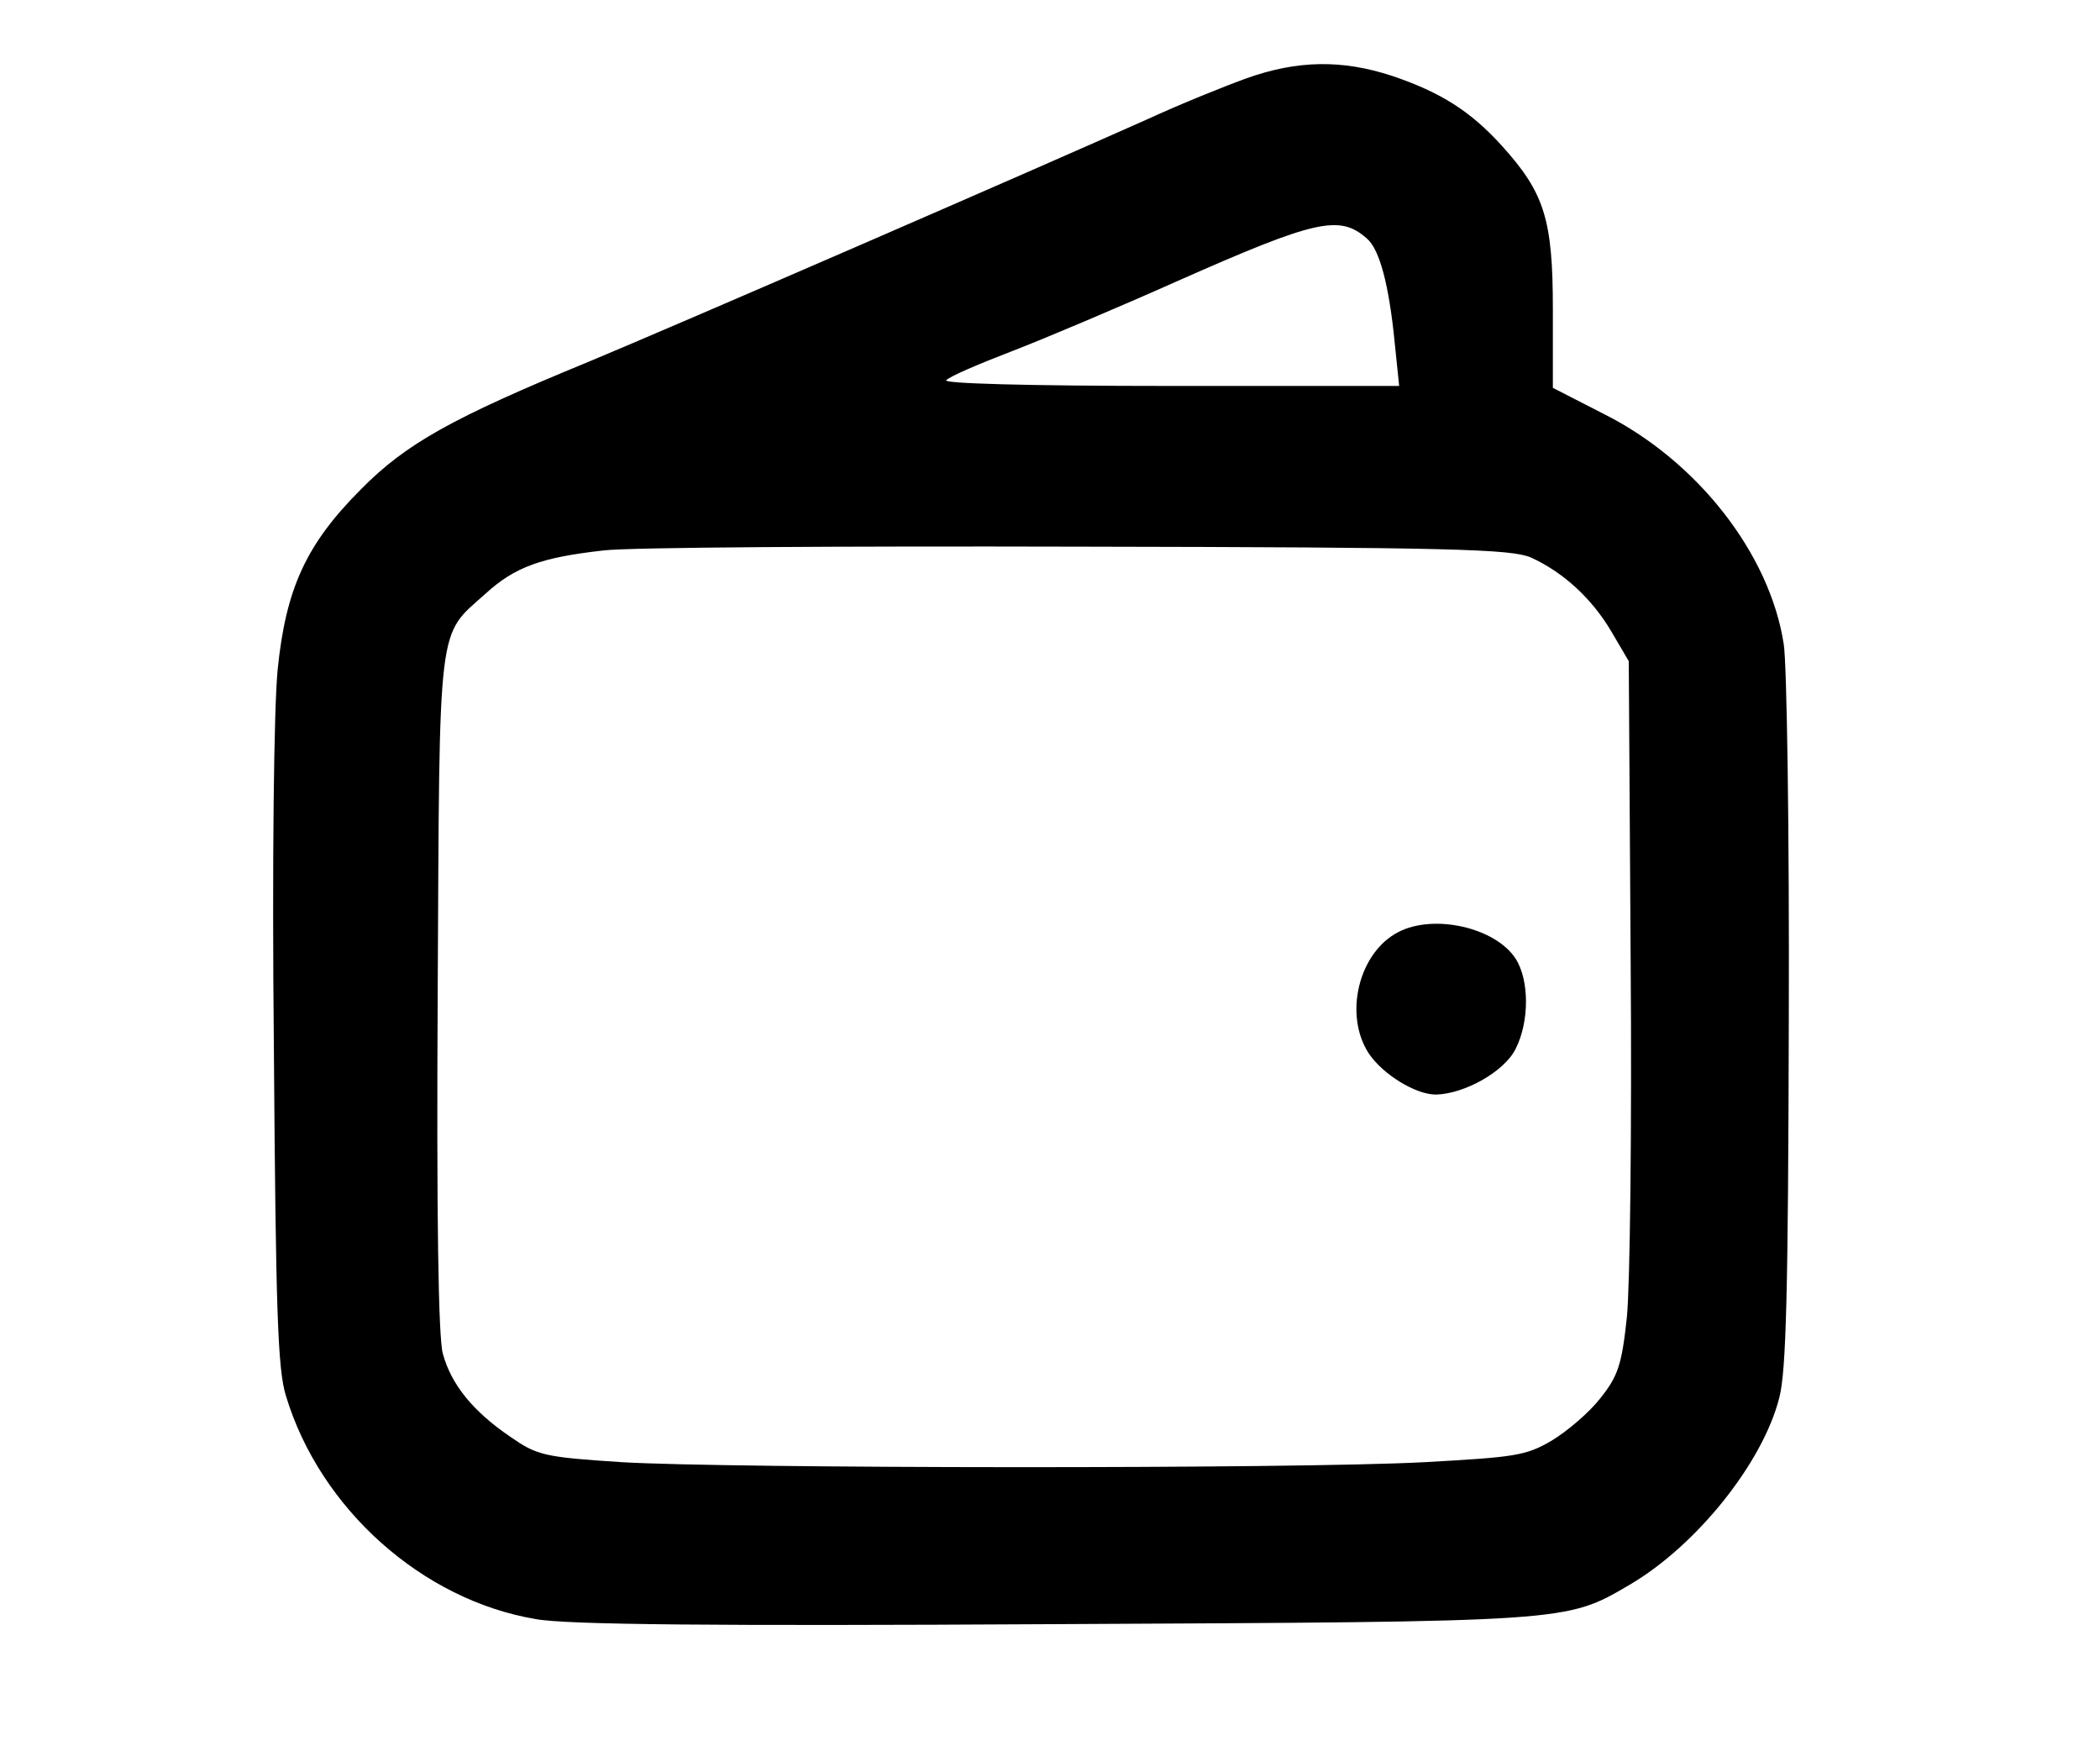 <?xml version="1.0" standalone="no"?>
<!DOCTYPE svg PUBLIC "-//W3C//DTD SVG 20010904//EN"
 "http://www.w3.org/TR/2001/REC-SVG-20010904/DTD/svg10.dtd">
<svg version="1.0" xmlns="http://www.w3.org/2000/svg"
 width="332pt" height="276pt" viewBox="0 0 332 276"
 preserveAspectRatio="xMidYMid meet">
<g transform="translate(0,276) scale(0.1,-0.1)"
fill="#000000" stroke="none">
<path d="M1970 2636 c-36 -13 -105 -41 -155 -64 -179 -80 -743 -325 -885 -384
-214 -88 -288 -129 -359 -201 -87 -87 -119 -157 -132 -285 -6 -60 -9 -304 -6
-599 3 -414 6 -507 19 -549 54 -179 216 -323 395 -353 48 -9 284 -11 818 -8
818 4 810 3 911 62 106 62 211 193 237 296 11 42 14 169 15 594 1 297 -3 566
-8 597 -22 143 -137 290 -285 364 l-80 41 0 124 c0 142 -13 184 -81 259 -49
54 -96 84 -173 110 -79 26 -150 25 -231 -4z m191 -253 c20 -17 35 -73 44 -165
l7 -68 -363 0 c-228 0 -359 4 -353 9 5 6 52 26 104 46 52 20 170 70 262 111
219 97 256 105 299 67z m259 -504 c51 -23 97 -65 128 -118 l27 -46 3 -475 c2
-261 -1 -514 -6 -562 -8 -75 -14 -93 -42 -128 -17 -22 -52 -52 -77 -67 -41
-24 -58 -26 -201 -34 -207 -11 -1101 -10 -1269 0 -124 8 -134 11 -176 40 -59
40 -94 83 -107 132 -7 26 -10 217 -8 572 3 594 -1 560 76 629 46 42 88 57 186
68 39 5 377 7 751 6 593 -1 684 -4 715 -17z"/>
<path d="M2211 1287 c-63 -32 -87 -131 -47 -192 22 -33 74 -65 106 -65 45 1
108 36 126 72 22 43 22 109 0 143 -32 49 -129 71 -185 42z"/>
</g>
</svg>
